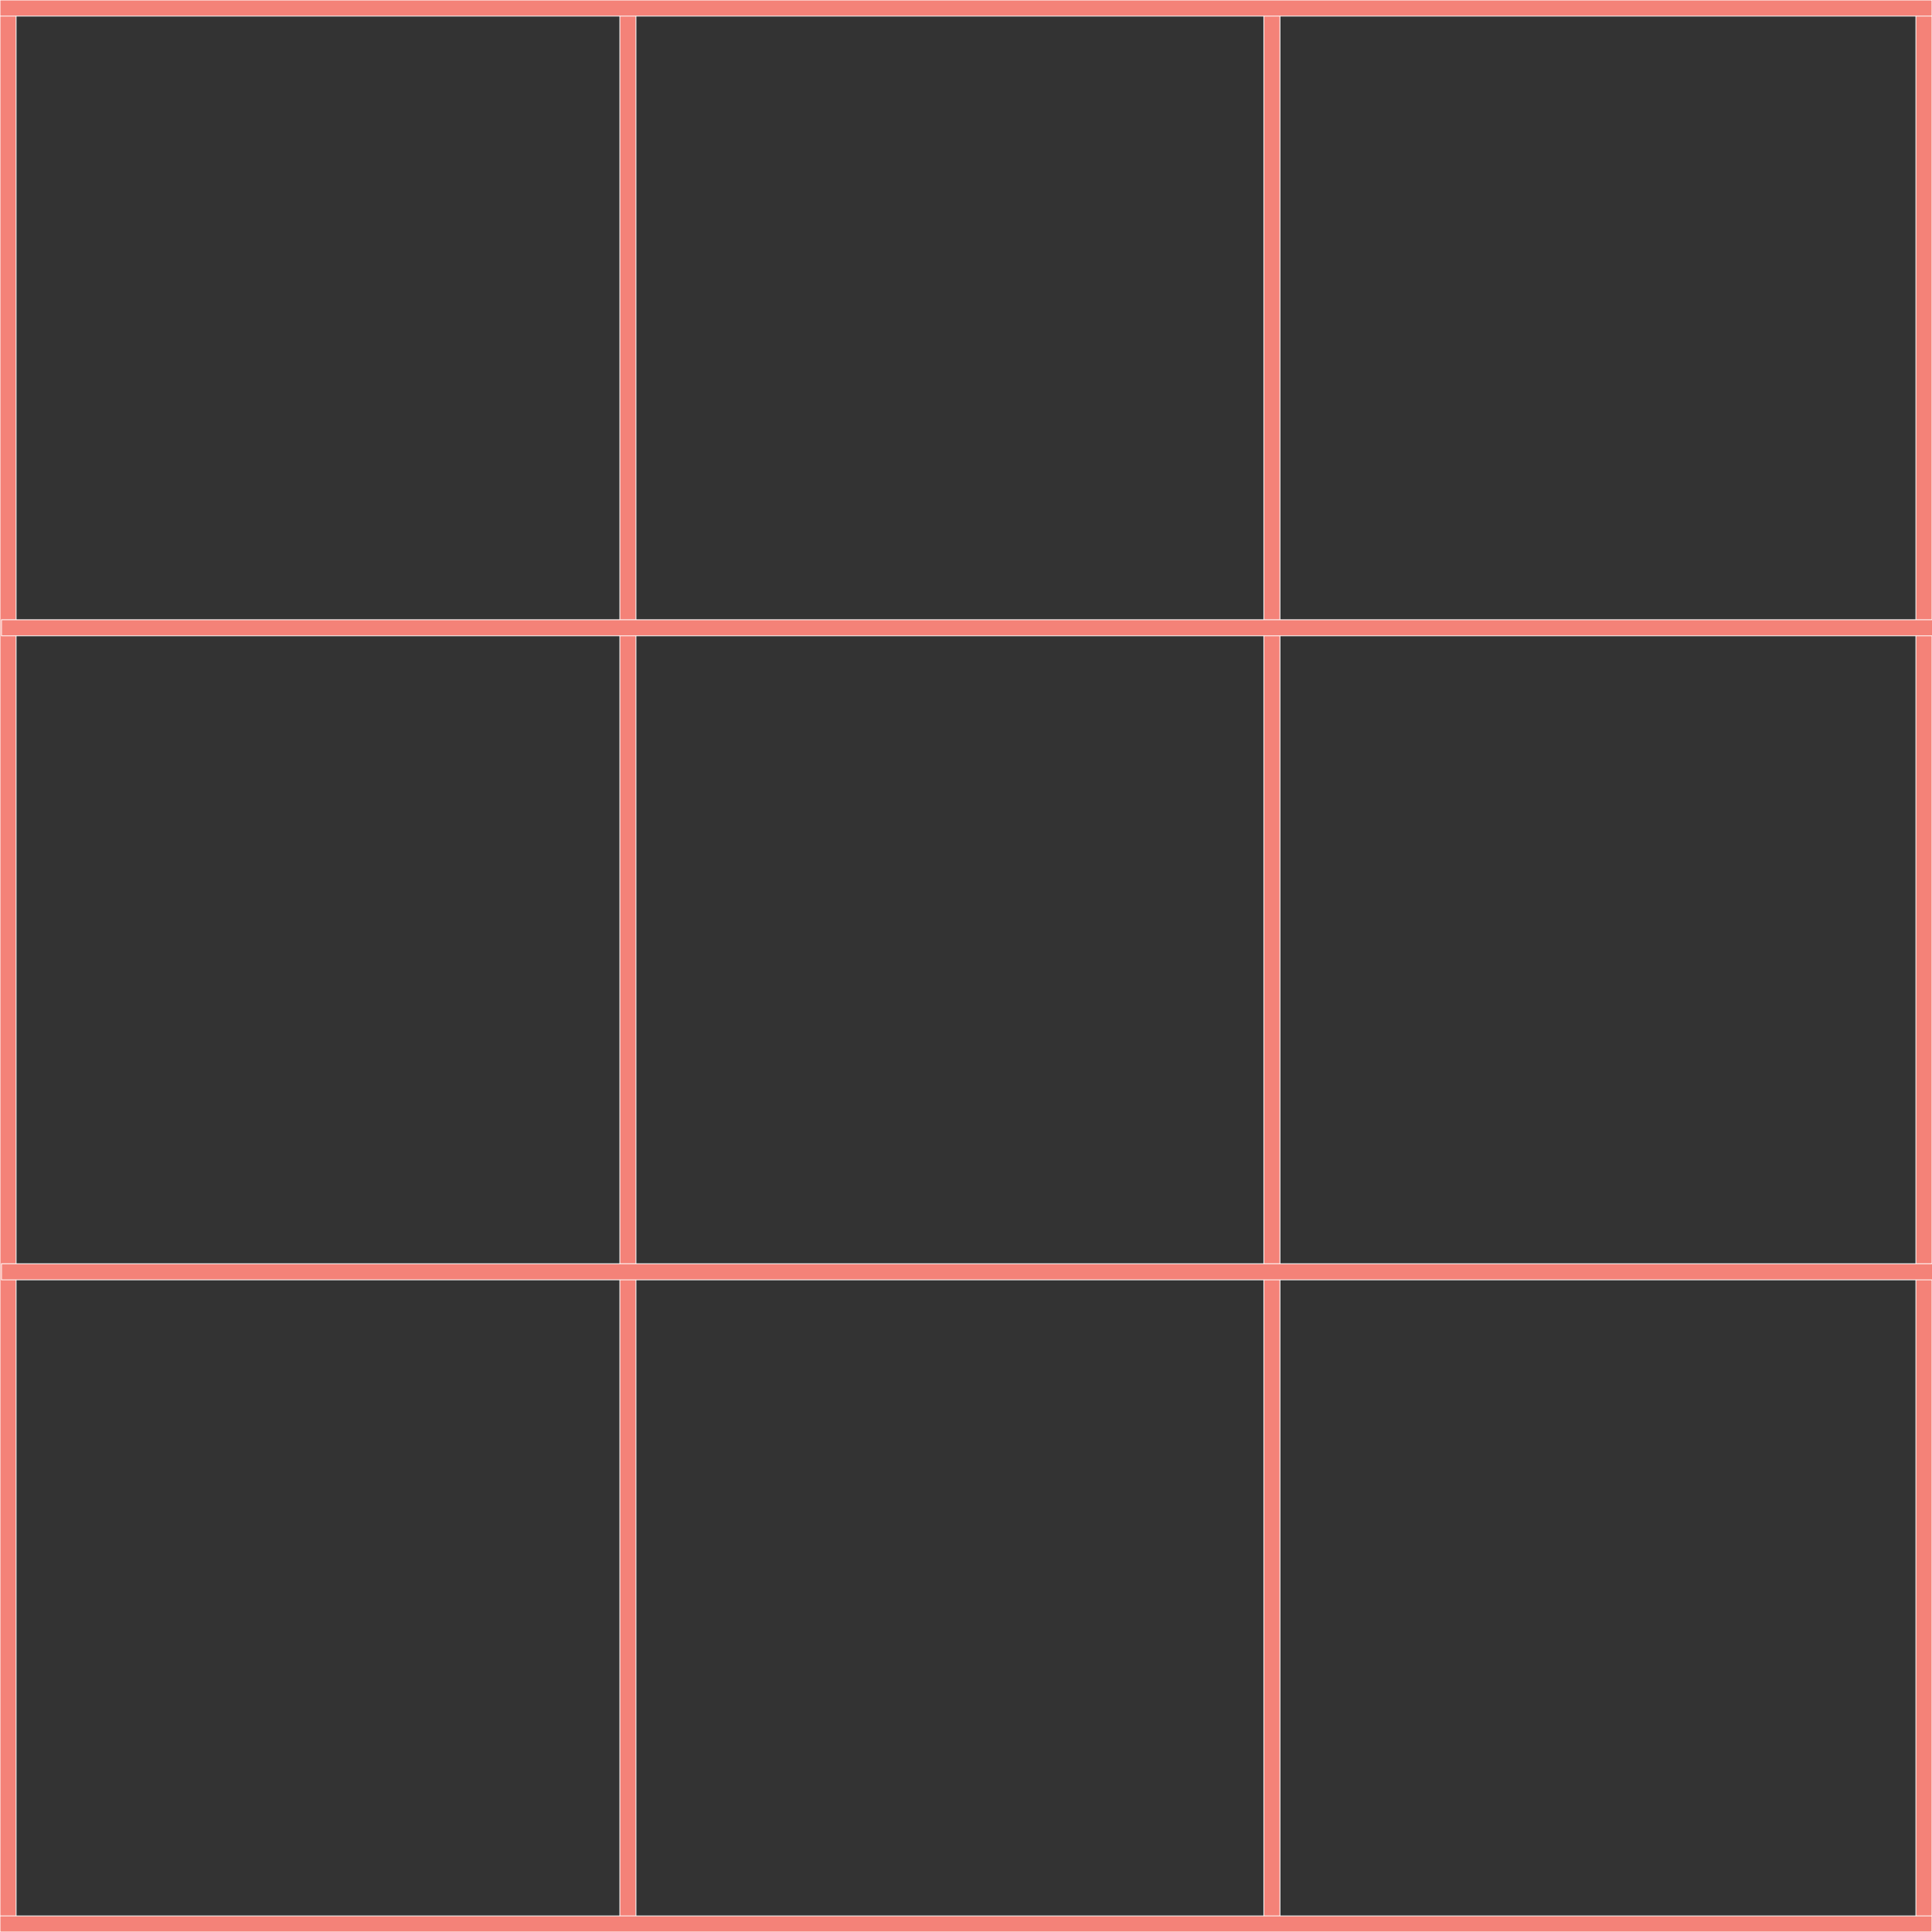 <?xml version="1.0" encoding="utf-8"?>
<!-- Generator: Adobe Illustrator 23.1.0, SVG Export Plug-In . SVG Version: 6.00 Build 0)  -->
<svg version="1.1" id="Layer_1" xmlns="http://www.w3.org/2000/svg" xmlns:xlink="http://www.w3.org/1999/xlink" x="0px" y="0px"
	 viewBox="0 0 600 600" style="enable-background:new 0 0 600 600;background-color: transparent;" xml:space="preserve">
<rect x="0" y="0" width="600" height="600" fill="#333333" stroke="none"/>
<style type="text/css">
	.st0{fill:#F48278;stroke:#FFFFFF;stroke-width:0.25;stroke-miterlimit:10;}
</style>
<rect class="st0" width="5" height="600"/>
<rect x="192.5" class="st0" width="5" height="600"/>
<rect x="392.5" class="st0" width="5" height="600"/>
<rect x="595" class="st0" width="5" height="600"/>
<rect x="297.5" y="-297.5" transform="matrix(6.123234e-17 -1 1 6.123234e-17 297.5 302.5)" class="st0" width="5" height="600"/>
<rect x="297.5" y="297.5" transform="matrix(6.123234e-17 -1 1 6.123234e-17 -297.5 897.5)" class="st0" width="5" height="600"/>
<rect x="298" y="-105" transform="matrix(6.123234e-17 -1 1 6.123234e-17 105.462 495.462)" class="st0" width="5" height="600"/>
<rect x="298" y="95" transform="matrix(6.123234e-17 -1 1 6.123234e-17 -94.538 695.462)" class="st0" width="5" height="600"/>
</svg>
